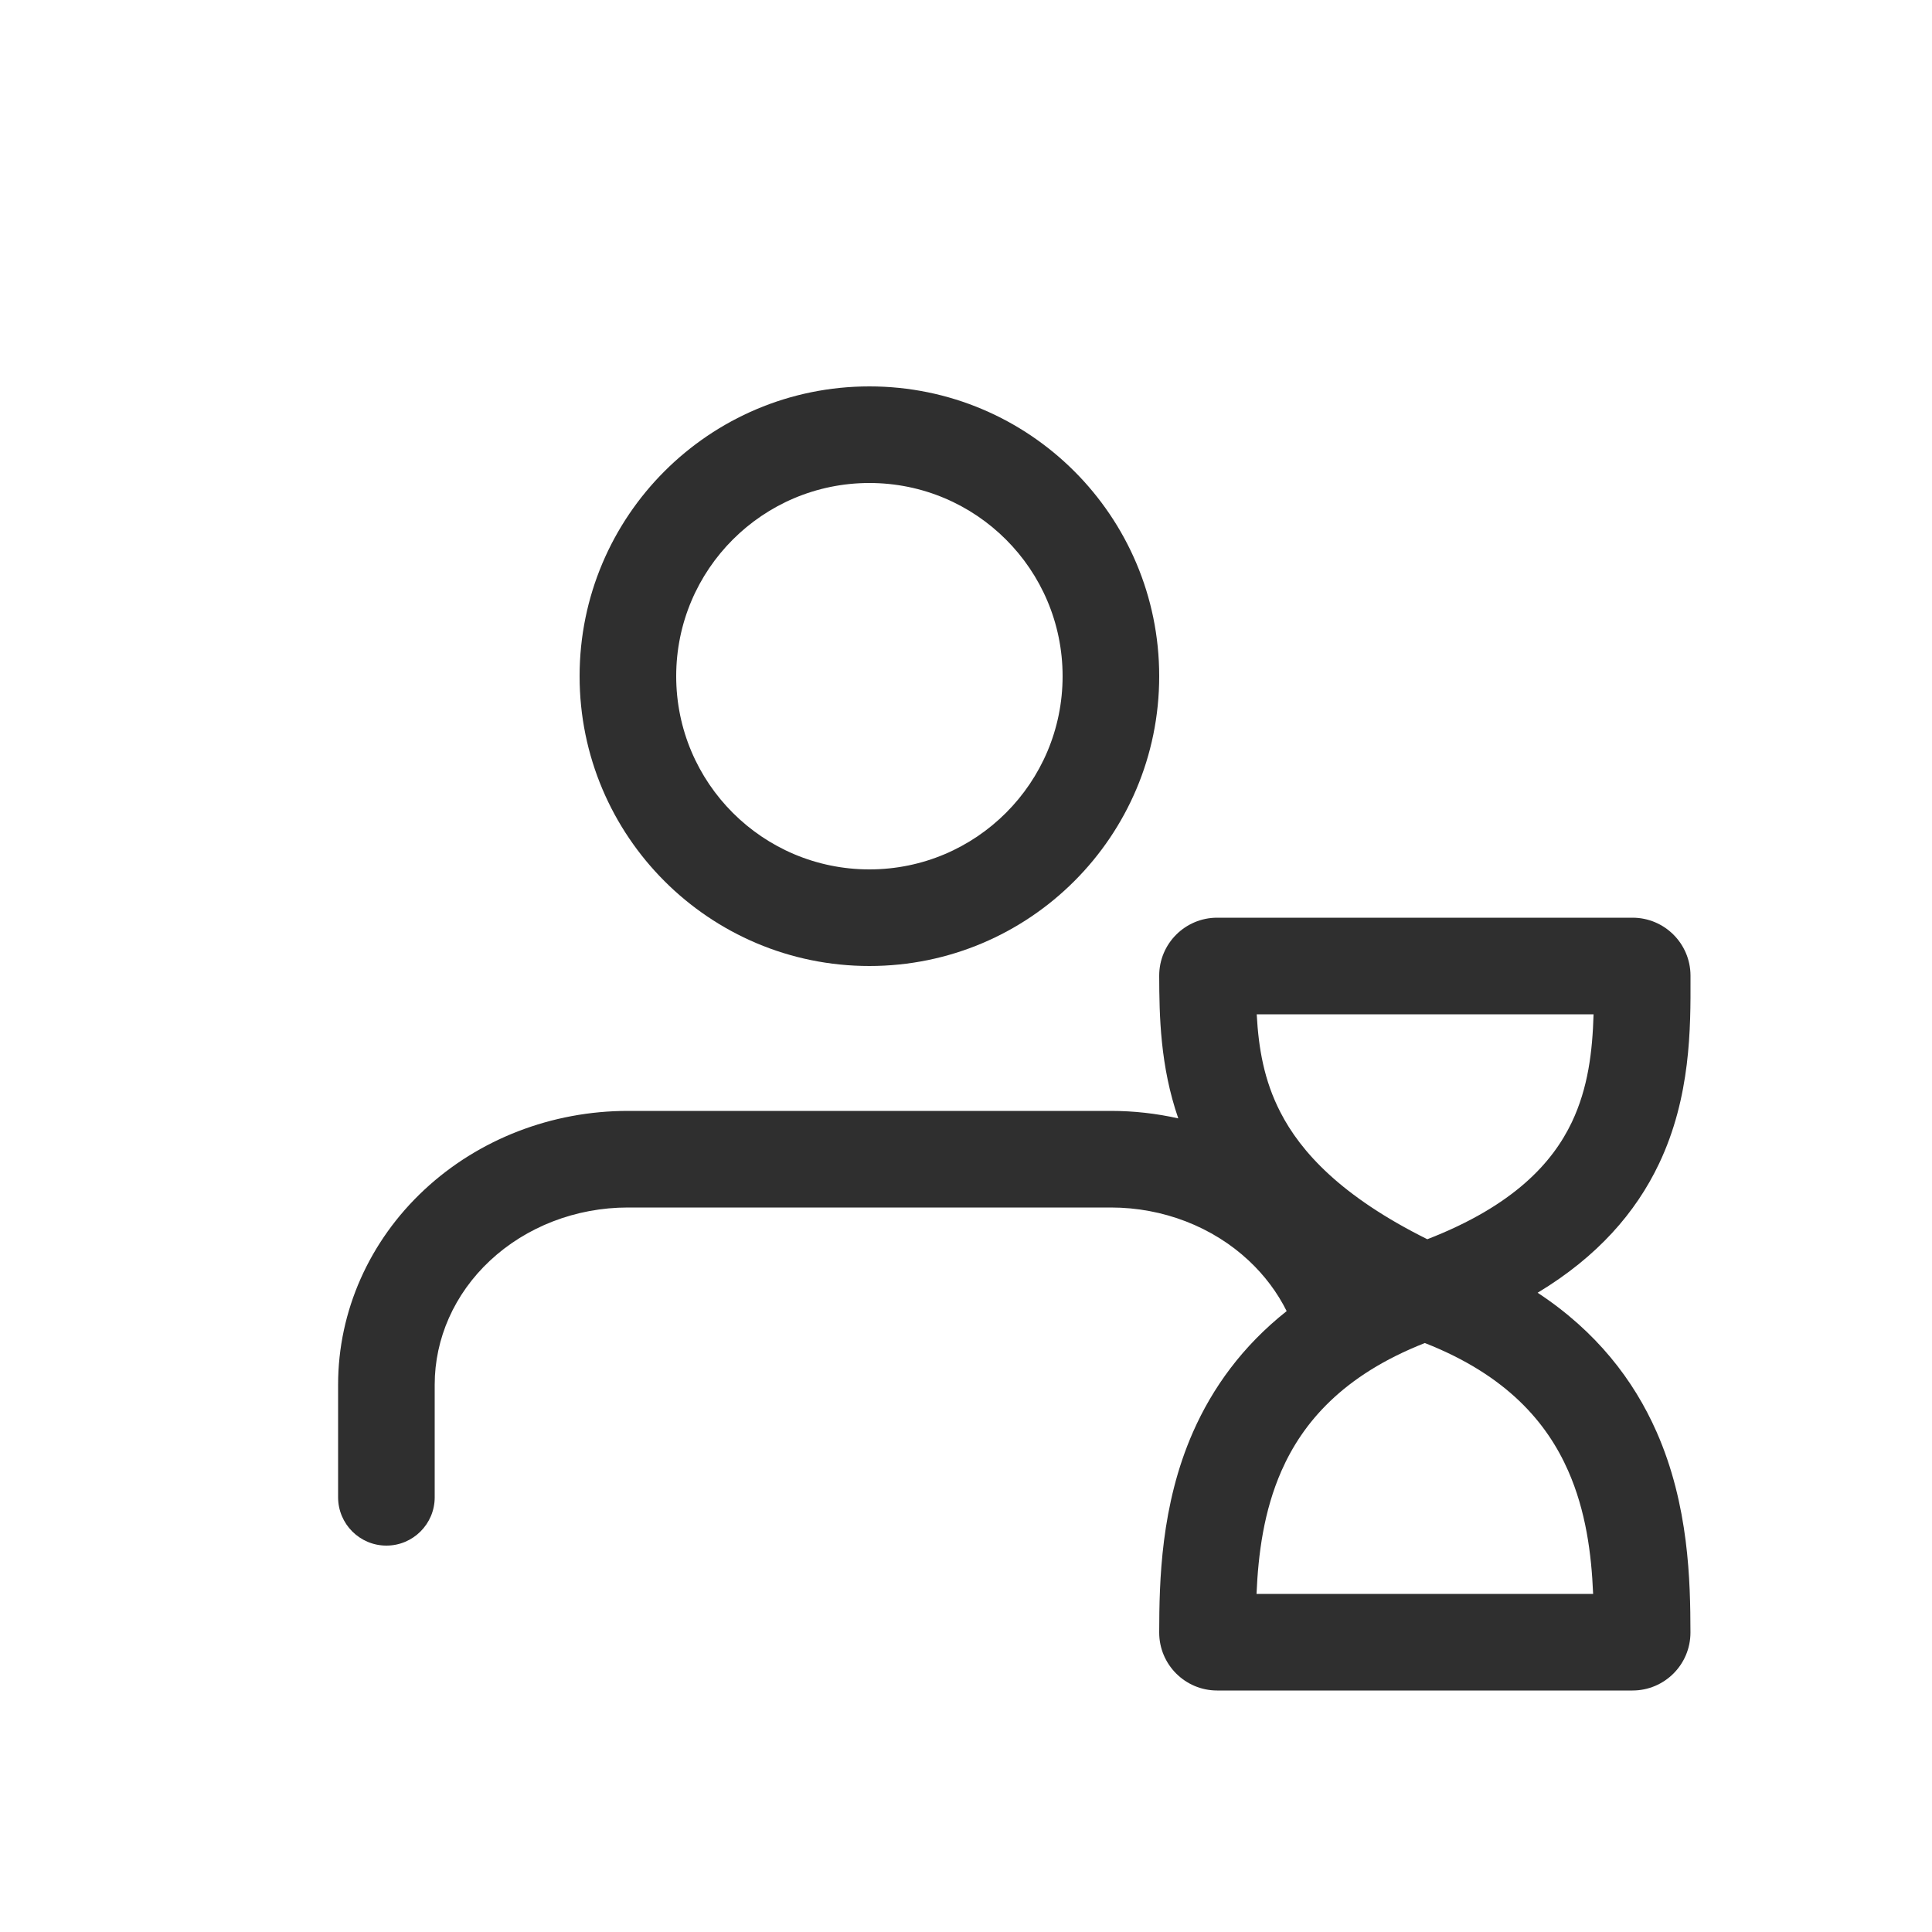 <svg width="40" height="40" viewBox="0 0 40 40" fill="none" xmlns="http://www.w3.org/2000/svg">
<path fill-rule="evenodd" clip-rule="evenodd" d="M18 8C14.686 8 12 10.686 12 14C12 17.314 14.686 20 18 20C21.314 20 24 17.314 24 14C24 10.686 21.314 8 18 8ZM14 14C14 11.791 15.791 10 18 10C20.209 10 22 11.791 22 14C22 16.209 20.209 18 18 18C15.791 18 14 16.209 14 14Z" fill="#2F2F2F"/>
<path fill-rule="evenodd" clip-rule="evenodd" d="M13 23C11.43 23 9.912 23.581 8.782 24.636C7.65 25.692 7 27.141 7 28.667V31C7 31.552 7.448 32 8 32C8.552 32 9 31.552 9 31V28.667C9 27.717 9.403 26.792 10.147 26.098C10.893 25.402 11.918 25 13 25H23C24.082 25 25.108 25.402 25.853 26.098C26.184 26.407 26.448 26.762 26.639 27.145C25.721 27.872 25.104 28.734 24.702 29.644C24.03 31.167 24.002 32.744 24 33.798C23.999 34.463 24.538 35 25.2 35H33.799C34.461 35 35 34.463 34.999 33.798C34.997 32.744 34.969 31.167 34.297 29.644C33.823 28.57 33.049 27.564 31.835 26.765C33.075 26.017 33.868 25.103 34.347 24.096C35.007 22.711 35.003 21.275 35 20.269L35 20.197C34.998 19.537 34.462 19 33.799 19H25.2C24.538 19 23.999 19.537 24 20.202C24.002 21.032 24.02 22.07 24.395 23.155C23.941 23.053 23.473 23 23 23H13ZM26.508 23.025C26.93 23.849 27.769 24.771 29.551 25.657C31.343 24.962 32.145 24.068 32.542 23.236C32.879 22.527 32.97 21.777 32.993 21H26.019C26.057 21.704 26.171 22.37 26.508 23.025ZM26.532 30.451C26.968 29.462 27.797 28.474 29.5 27.806C31.203 28.474 32.031 29.462 32.467 30.451C32.834 31.283 32.949 32.167 32.984 33H26.015C26.051 32.167 26.166 31.283 26.532 30.451Z" fill="#2F2F2F"/>
</svg>